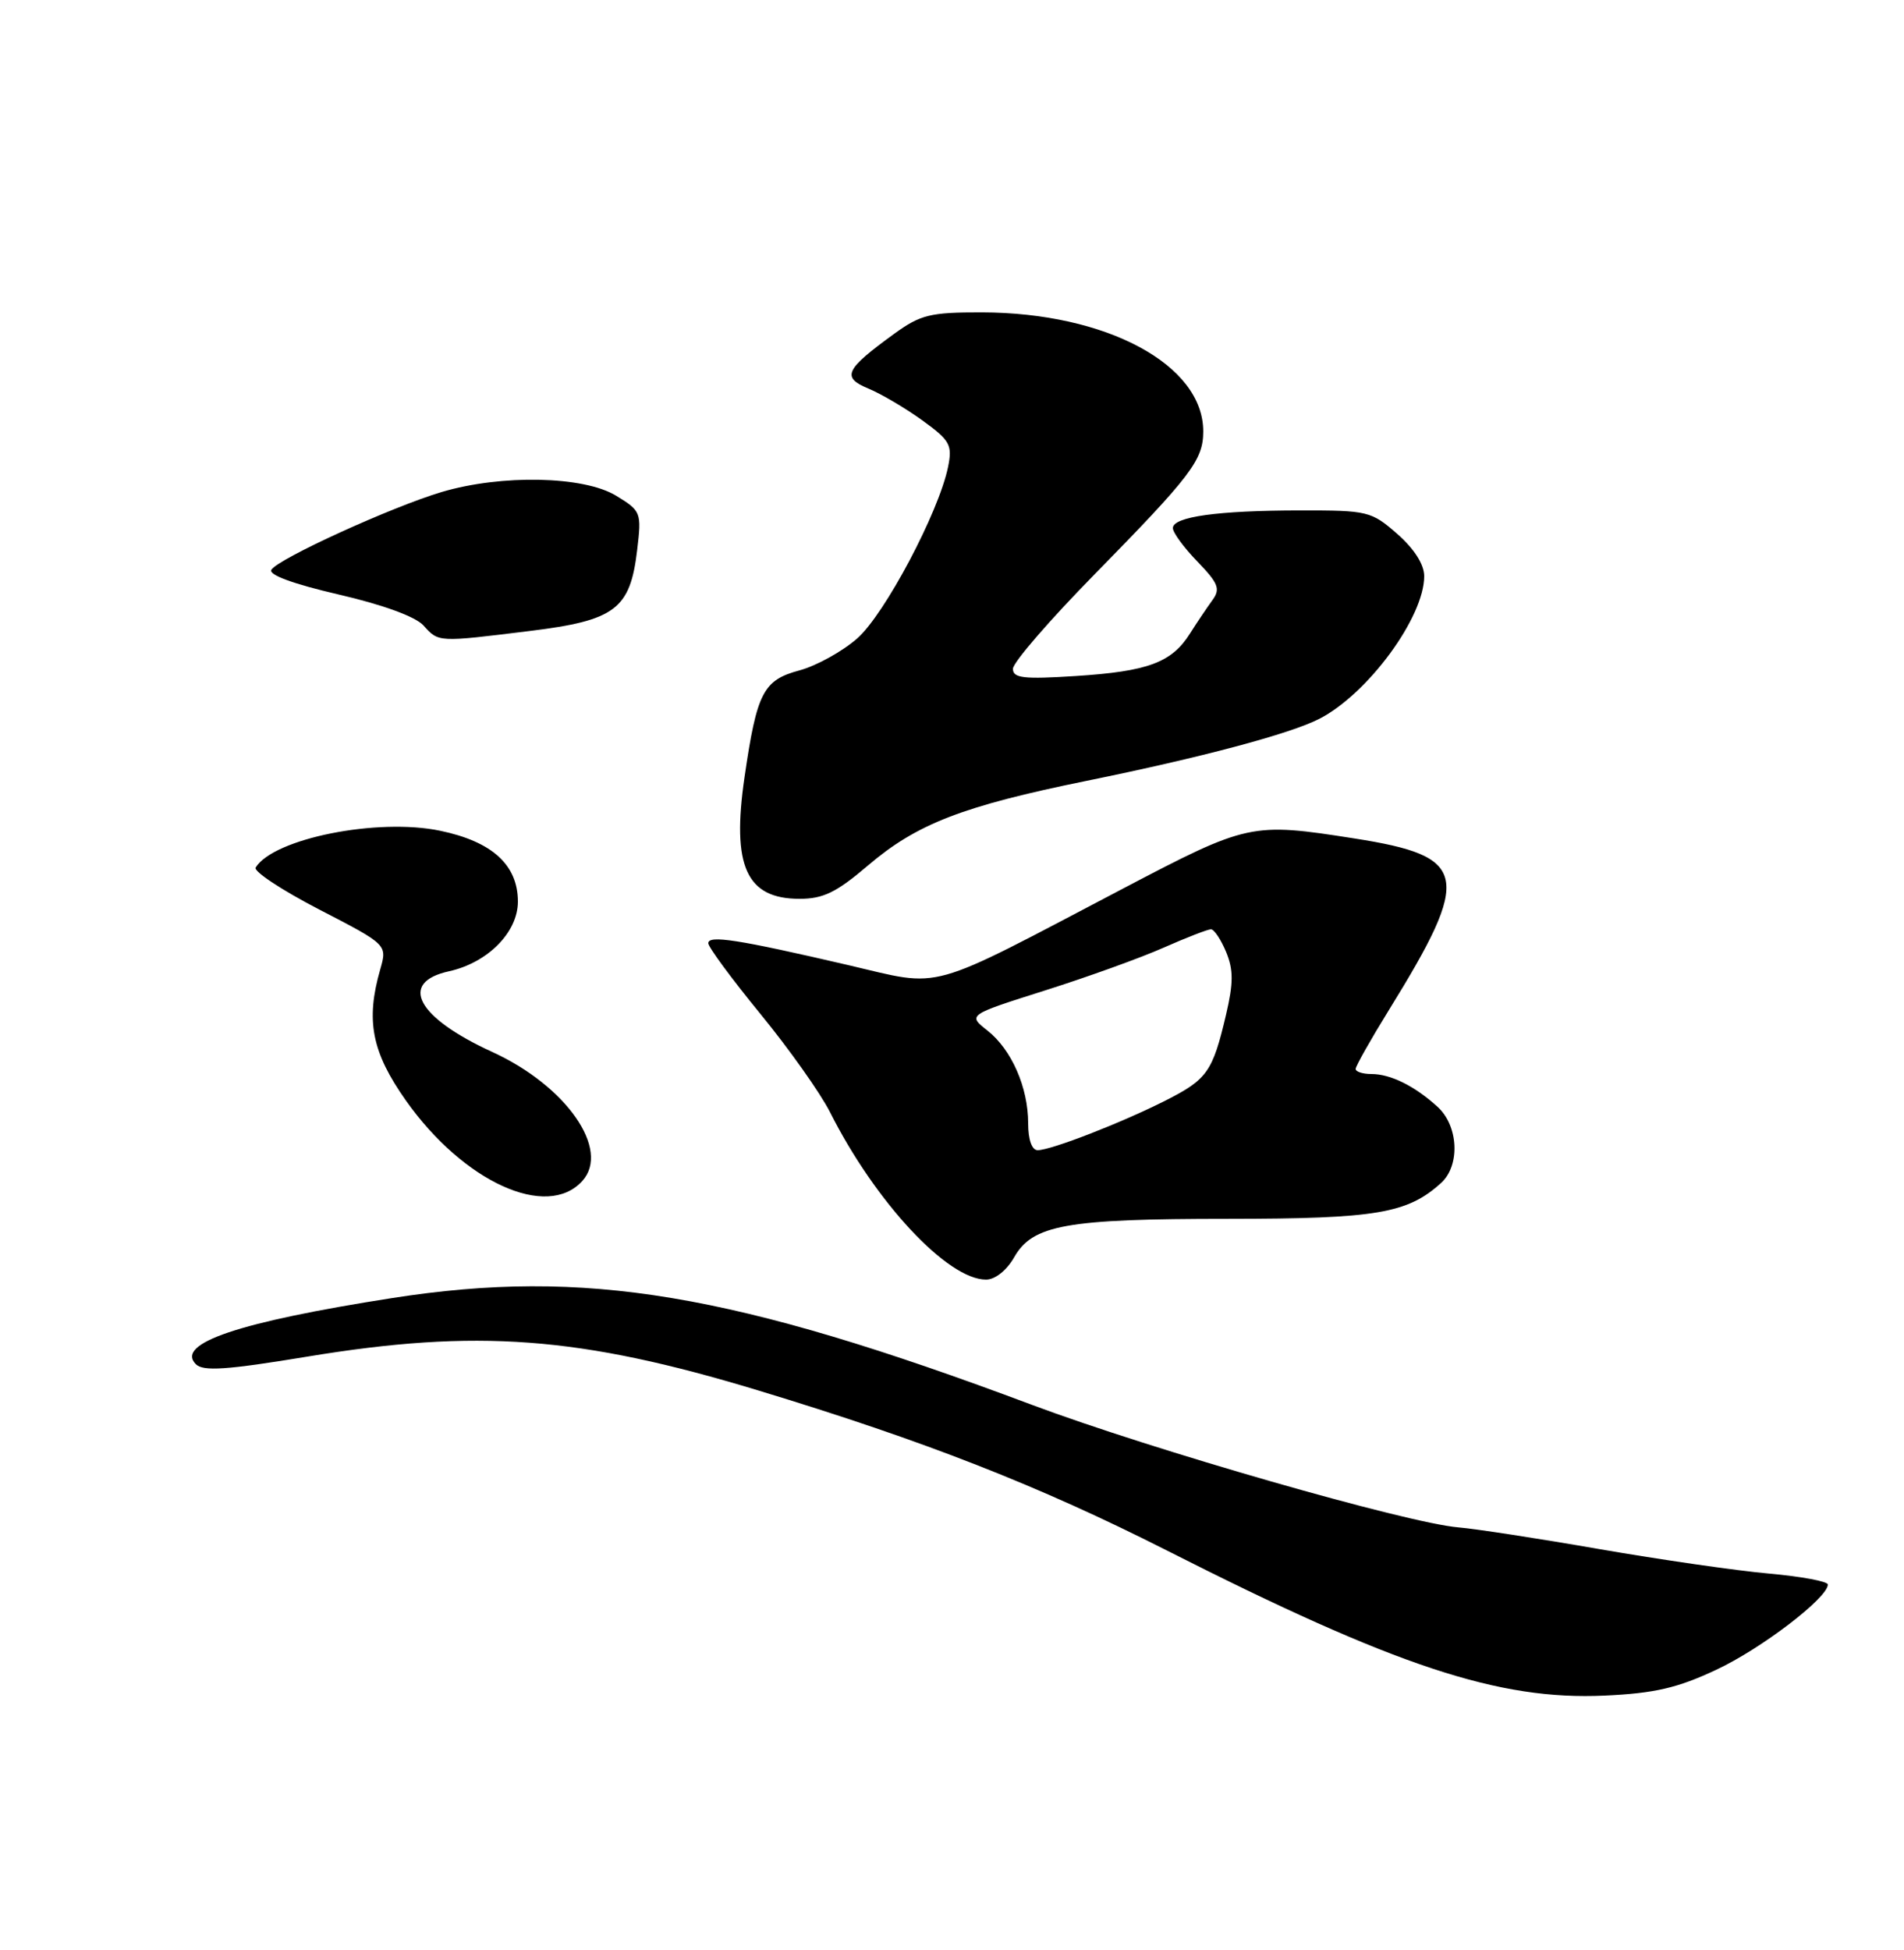 <?xml version="1.0" encoding="UTF-8" standalone="no"?>
<!DOCTYPE svg PUBLIC "-//W3C//DTD SVG 1.1//EN" "http://www.w3.org/Graphics/SVG/1.1/DTD/svg11.dtd" >
<svg xmlns="http://www.w3.org/2000/svg" xmlns:xlink="http://www.w3.org/1999/xlink" version="1.1" viewBox="0 0 250 256">
 <g >
 <path fill="currentColor"
d=" M 225.33 219.22 C 231.25 216.46 240.00 209.77 240.00 208.02 C 240.00 207.61 236.51 206.96 232.25 206.58 C 227.99 206.20 217.97 204.75 210.00 203.37 C 202.03 201.98 193.70 200.70 191.50 200.52 C 184.72 199.95 151.30 190.35 135.52 184.44 C 96.21 169.70 76.81 166.47 51.50 170.41 C 31.35 173.56 23.02 176.36 25.71 179.09 C 26.66 180.06 29.74 179.85 40.29 178.11 C 62.60 174.42 76.11 175.43 99.56 182.54 C 121.39 189.16 136.43 195.05 153.21 203.55 C 183.25 218.77 196.77 223.25 210.71 222.60 C 217.22 222.30 220.25 221.61 225.33 219.22 Z  M 133.16 165.06 C 135.59 160.80 139.95 160.01 161.28 160.01 C 180.70 160.00 184.79 159.31 189.21 155.31 C 191.75 153.01 191.51 147.81 188.75 145.30 C 185.75 142.57 182.59 141.00 180.07 141.00 C 178.93 141.00 178.00 140.70 178.00 140.33 C 178.00 139.97 179.97 136.48 182.38 132.58 C 193.31 114.90 192.81 112.42 177.88 110.08 C 164.30 107.95 163.87 108.05 147.50 116.63 C 121.23 130.41 124.00 129.64 111.37 126.70 C 96.88 123.33 93.00 122.73 93.00 123.83 C 93.00 124.34 96.09 128.52 99.86 133.13 C 103.63 137.73 107.73 143.53 108.98 146.00 C 114.92 157.81 124.43 168.01 129.48 167.99 C 130.66 167.99 132.19 166.77 133.16 165.06 Z  M 76.46 155.04 C 80.19 150.92 74.36 142.56 64.65 138.11 C 54.74 133.58 52.27 128.98 58.96 127.51 C 64.04 126.39 68.00 122.39 68.00 118.37 C 68.00 113.55 64.62 110.48 57.78 109.06 C 49.56 107.35 35.93 110.08 33.57 113.89 C 33.26 114.39 37.02 116.87 41.93 119.41 C 50.85 124.02 50.85 124.02 49.93 127.25 C 47.99 133.99 48.81 138.13 53.31 144.50 C 60.88 155.19 71.82 160.17 76.46 155.04 Z  M 113.97 113.62 C 120.37 108.16 126.38 105.83 142.67 102.51 C 157.72 99.45 169.40 96.34 173.23 94.37 C 179.60 91.10 187.00 81.04 187.00 75.64 C 187.00 74.11 185.70 72.06 183.47 70.10 C 180.06 67.11 179.60 67.00 170.72 67.01 C 159.88 67.02 154.00 67.84 154.00 69.33 C 154.00 69.92 155.45 71.90 157.23 73.73 C 159.97 76.57 160.27 77.32 159.20 78.78 C 158.51 79.73 157.17 81.71 156.23 83.20 C 153.83 86.99 150.72 88.14 141.25 88.75 C 134.39 89.19 133.00 89.03 133.00 87.80 C 133.00 86.98 137.82 81.41 143.71 75.41 C 156.41 62.46 157.98 60.40 157.99 56.65 C 158.01 47.88 145.29 41.04 128.90 41.01 C 122.13 41.00 120.87 41.31 117.40 43.83 C 110.94 48.52 110.47 49.54 114.02 51.01 C 115.71 51.71 118.89 53.59 121.11 55.19 C 124.75 57.83 125.07 58.41 124.48 61.31 C 123.26 67.26 116.16 80.65 112.55 83.82 C 110.61 85.52 107.20 87.41 104.97 88.01 C 100.21 89.29 99.38 90.90 97.76 102.01 C 96.05 113.71 97.99 118.00 104.99 118.00 C 108.09 118.00 109.84 117.15 113.97 113.62 Z  M 69.53 82.84 C 80.78 81.46 82.74 79.99 83.66 72.22 C 84.25 67.26 84.18 67.08 80.88 65.07 C 76.64 62.49 65.85 62.26 58.00 64.59 C 51.45 66.54 36.52 73.35 35.63 74.80 C 35.22 75.46 38.49 76.66 44.43 78.04 C 50.24 79.38 54.55 80.95 55.60 82.11 C 57.61 84.34 57.45 84.33 69.53 82.84 Z  M 135.00 147.47 C 135.00 142.75 132.82 137.79 129.65 135.29 C 127.05 133.25 127.05 133.25 137.21 130.03 C 142.80 128.26 149.82 125.73 152.81 124.40 C 155.80 123.08 158.59 122.00 159.00 122.00 C 159.42 122.00 160.31 123.34 160.99 124.97 C 161.96 127.32 161.96 129.03 160.98 133.22 C 159.22 140.71 158.52 141.70 153.06 144.47 C 147.29 147.39 138.01 151.00 136.25 151.00 C 135.49 151.00 135.00 149.63 135.00 147.47 Z "/>
</g>
</svg>
